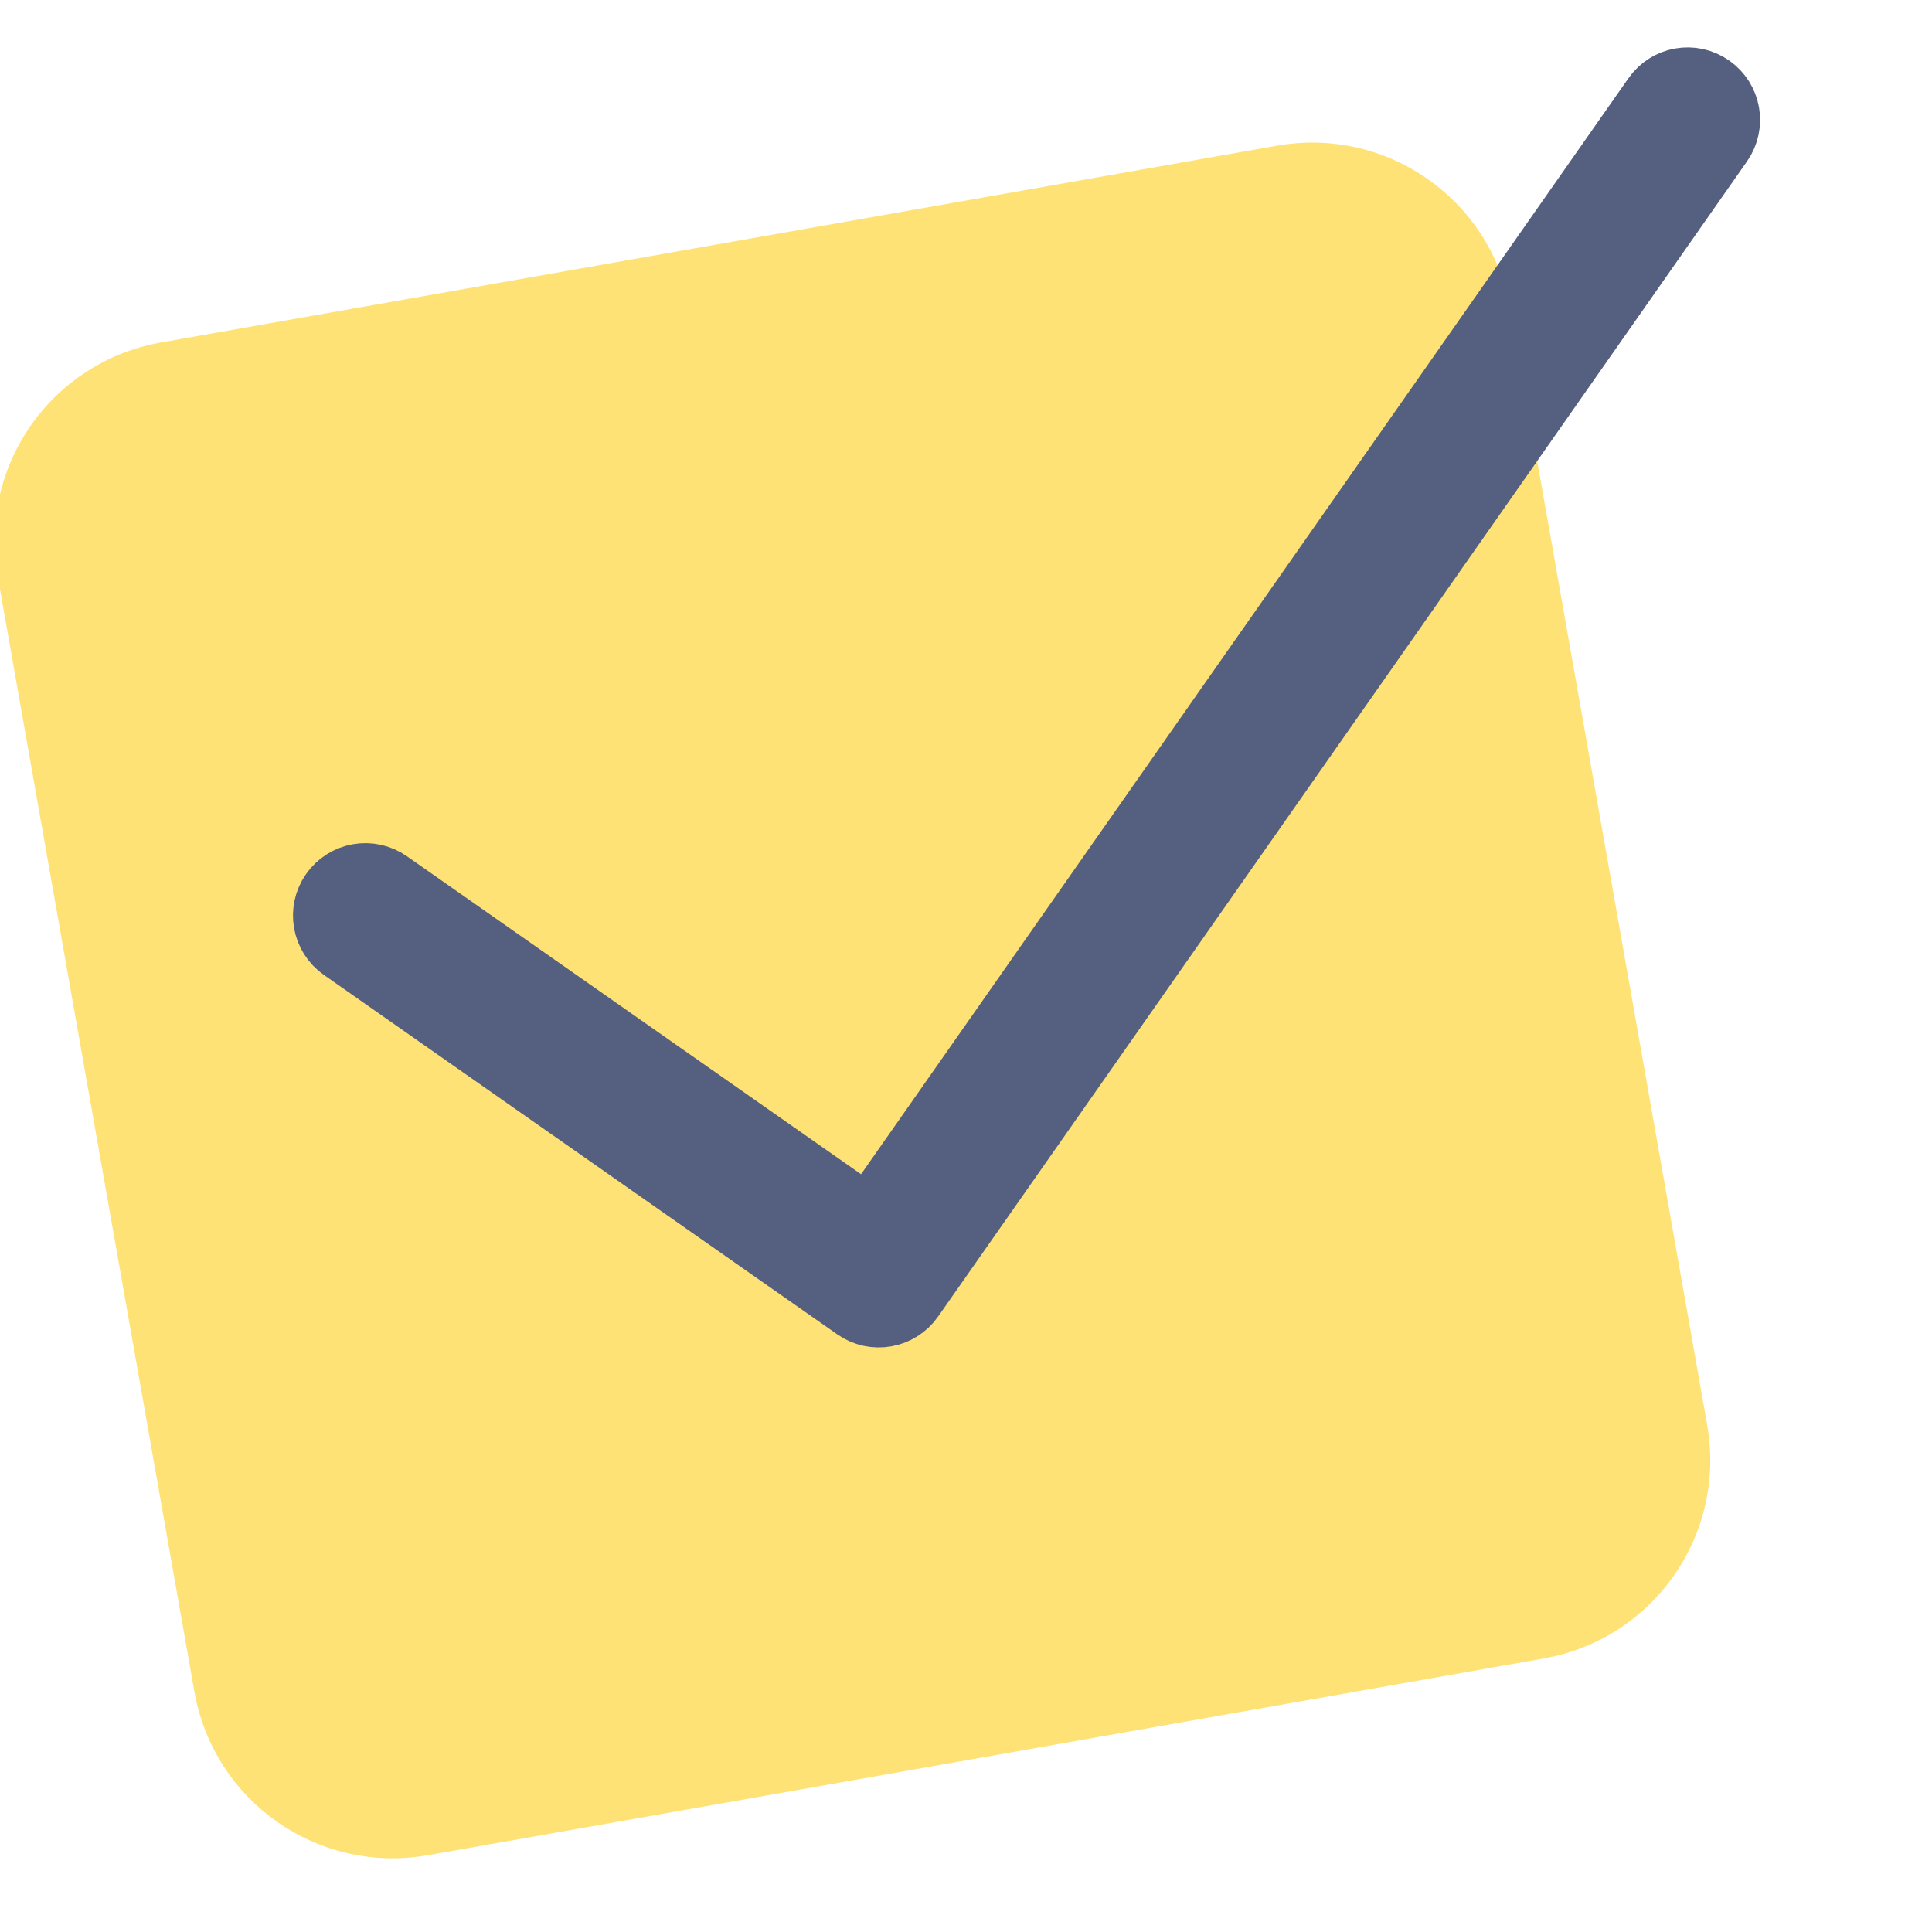 <?xml version="1.0" encoding="UTF-8"?>
<svg width="24px" height="24px" viewBox="0 0 24 24" version="1.1" xmlns="http://www.w3.org/2000/svg" xmlns:xlink="http://www.w3.org/1999/xlink">
    <title>57CE5321-390E-45FA-8097-D746777CD1A6</title>
    <g id="Page-2" stroke="none" stroke-width="1" fill="none" fill-rule="evenodd">
        <g id="Icons" transform="translate(-845, -2021)" fill-rule="nonzero">
            <g id="ASSIGNMENTS" transform="translate(40, 1956)">
                <g id="Elements/Icons/LessonTypes/Big-Idea/EVS" transform="translate(805, 65)">
                    <g id="Group-2" transform="translate(0, 1)">
                        <path d="M17.63,2.387 L3.548,2.387 C2.444,2.387 1.548,3.282 1.548,4.387 L1.548,18.469 C1.548,19.573 2.444,20.469 3.548,20.469 L17.63,20.469 C18.735,20.469 19.63,19.573 19.63,18.469 L19.63,4.387 C19.63,3.282 18.735,2.387 17.63,2.387 Z" id="Path" stroke="#FEE276" fill="#FEE276" transform="translate(10.589, 11.428) rotate(-10) translate(-10.589, -11.428) "></path>
                        <path d="M22.459,1.666 C22.303,1.509 22.05,1.509 21.894,1.666 L9.789,13.771 L4.566,8.548 C4.41,8.392 4.157,8.392 4.001,8.548 C3.845,8.704 3.845,8.957 4.001,9.113 L9.506,14.618 C9.584,14.696 9.686,14.735 9.789,14.735 C9.891,14.735 9.993,14.696 10.071,14.618 L22.459,2.231 C22.615,2.074 22.615,1.822 22.459,1.666 Z" id="Path" stroke="#556080" transform="translate(13.23, 8.142) rotate(-10) translate(-13.23, -8.142) "></path>
                    </g>
                </g>
            </g>
        </g>
    </g>
</svg>